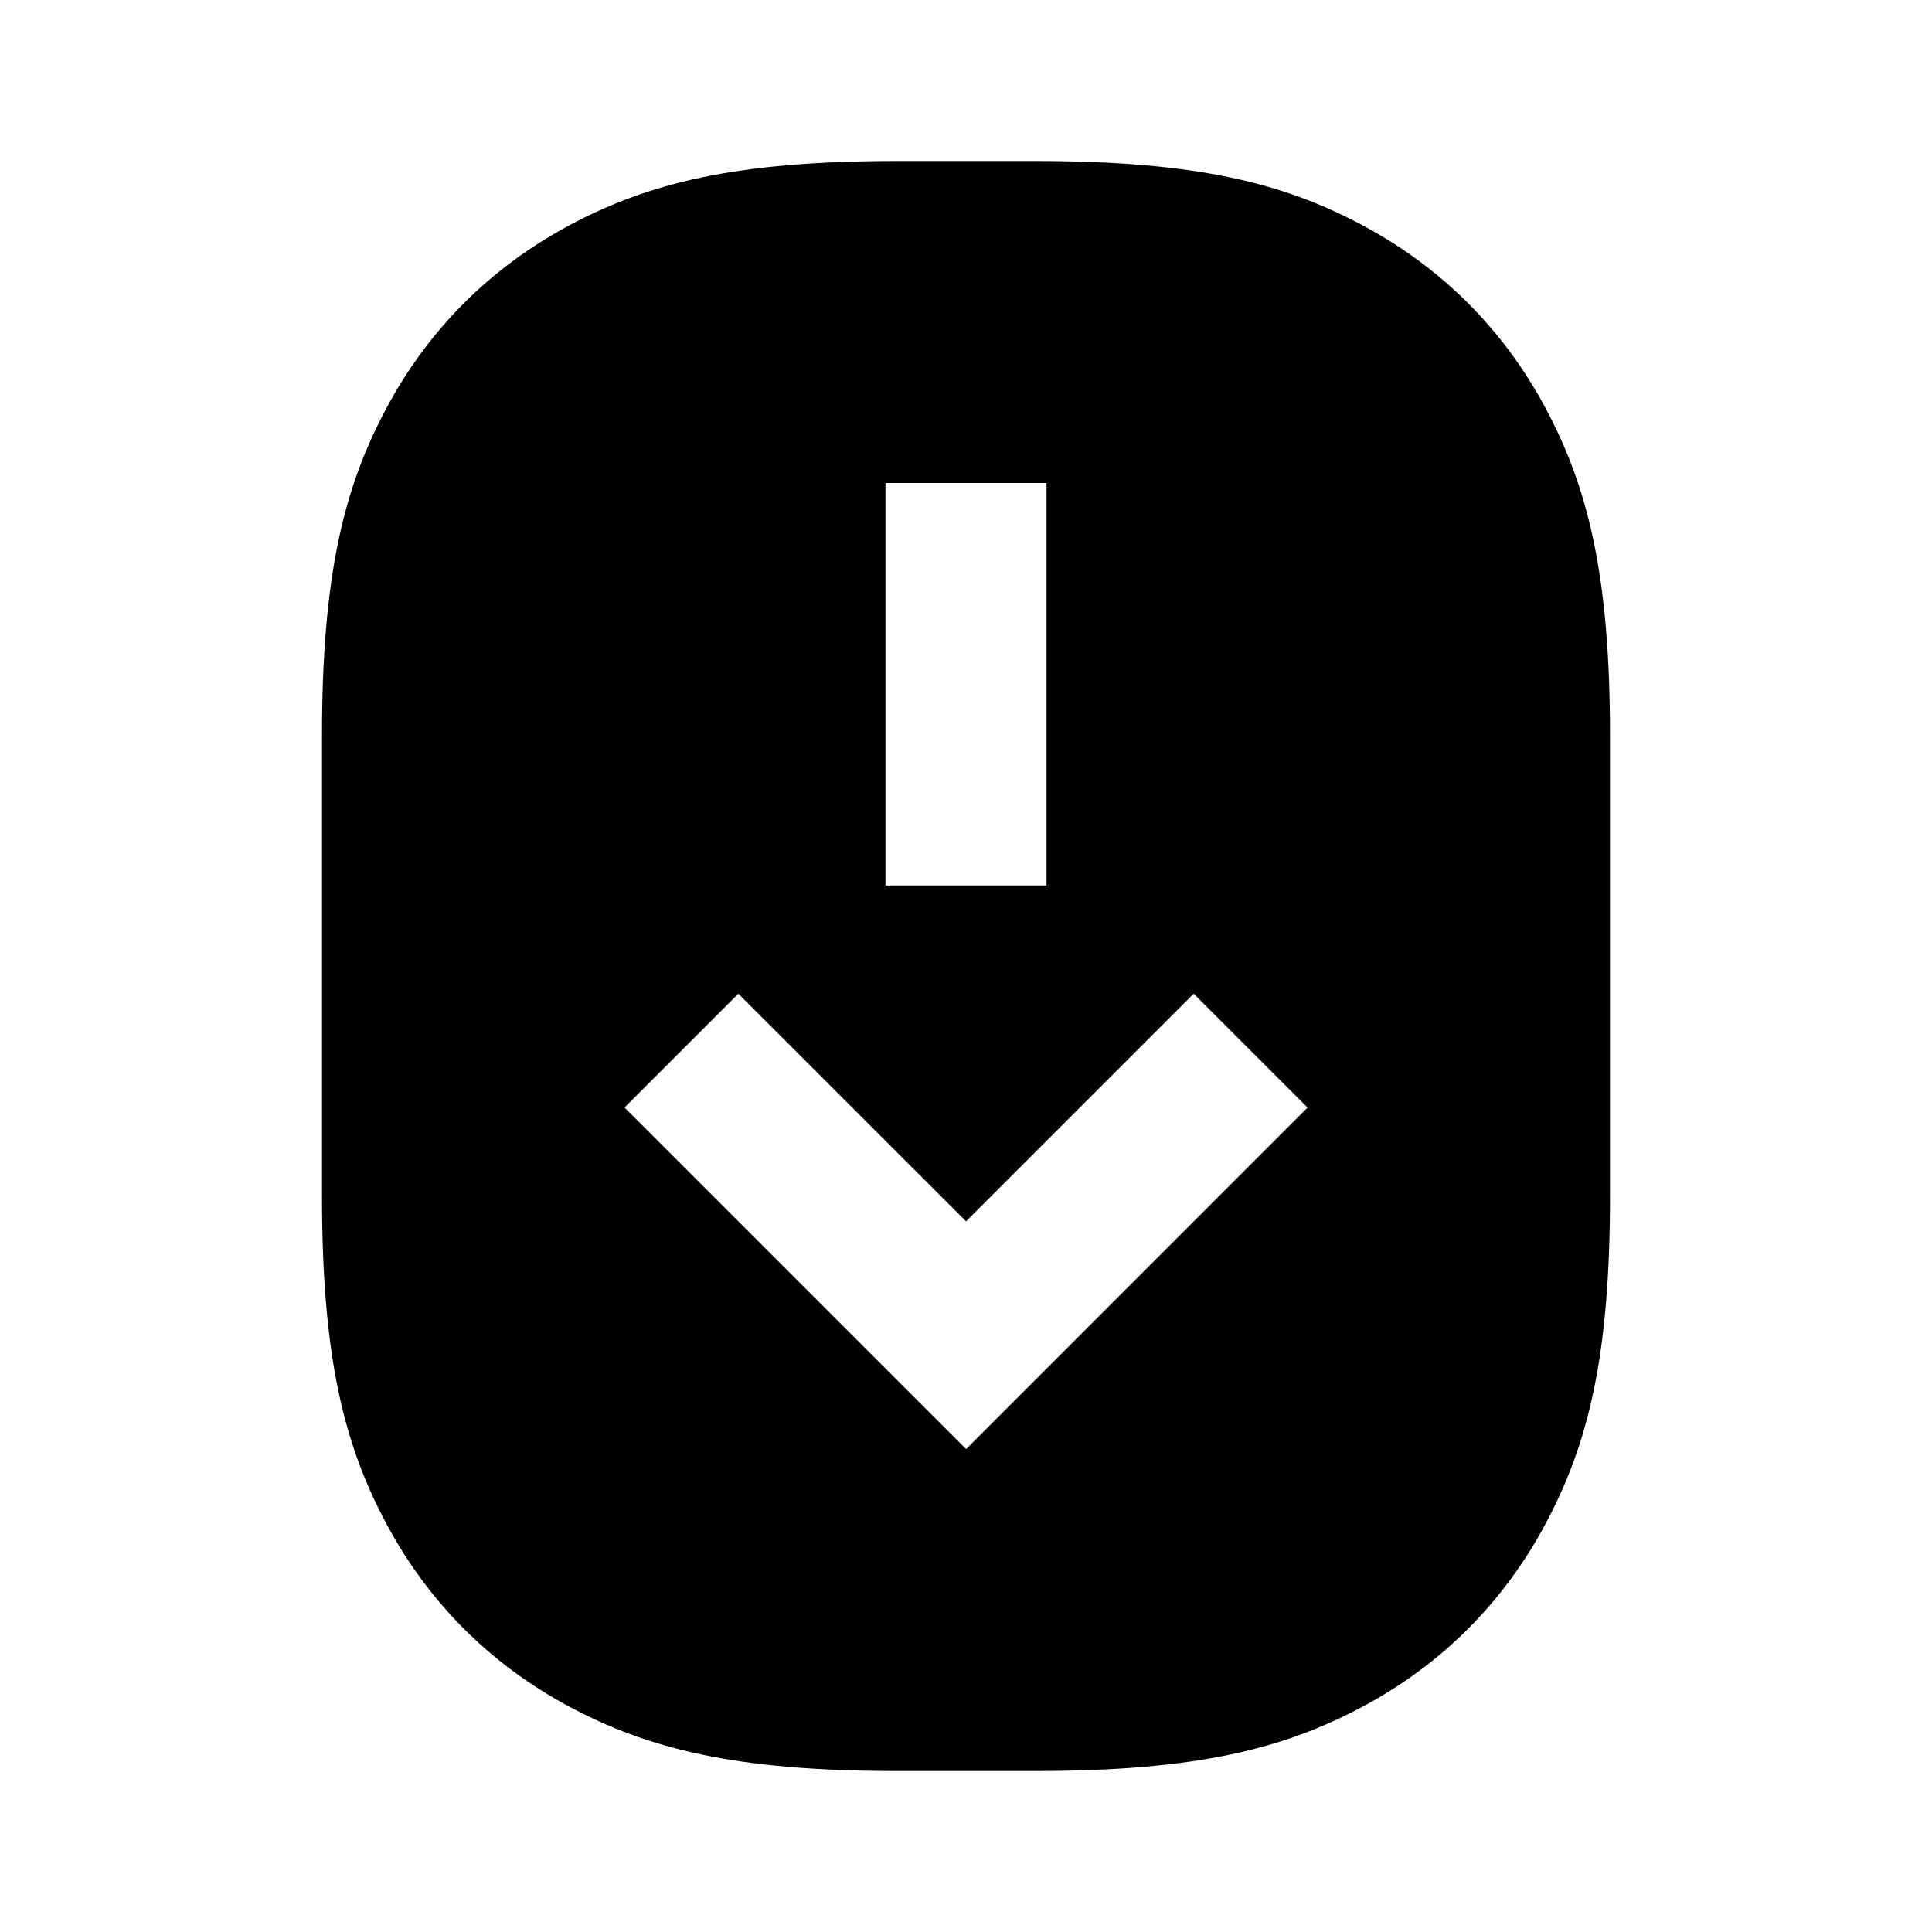 <svg xmlns="http://www.w3.org/2000/svg" viewBox="0 0 24 24" width="18" height="18" fill="currentColor"><path d="M12.859 2H11.141C9.127 2 8.047 2.278 7.069 2.801C6.092 3.324 5.324 4.092 4.801 5.069C4.278 6.047 4 7.127 4 9.141V14.859C4 16.873 4.278 17.953 4.801 18.93C5.324 19.908 6.092 20.676 7.069 21.199C8.047 21.721 9.127 22 11.141 22H12.859C14.873 22 15.953 21.721 16.93 21.199C17.908 20.676 18.676 19.908 19.199 18.93C19.721 17.953 20 16.873 20 14.859V9.141C20 7.127 19.721 6.047 19.199 5.069C18.676 4.092 17.908 3.324 16.93 2.801C15.953 2.278 14.873 2 12.859 2ZM11 11V6H13V11H11ZM7.758 13.758L9.172 12.344L12.001 15.172L14.829 12.344L16.243 13.758L12.001 18.001L7.758 13.758Z"></path></svg>